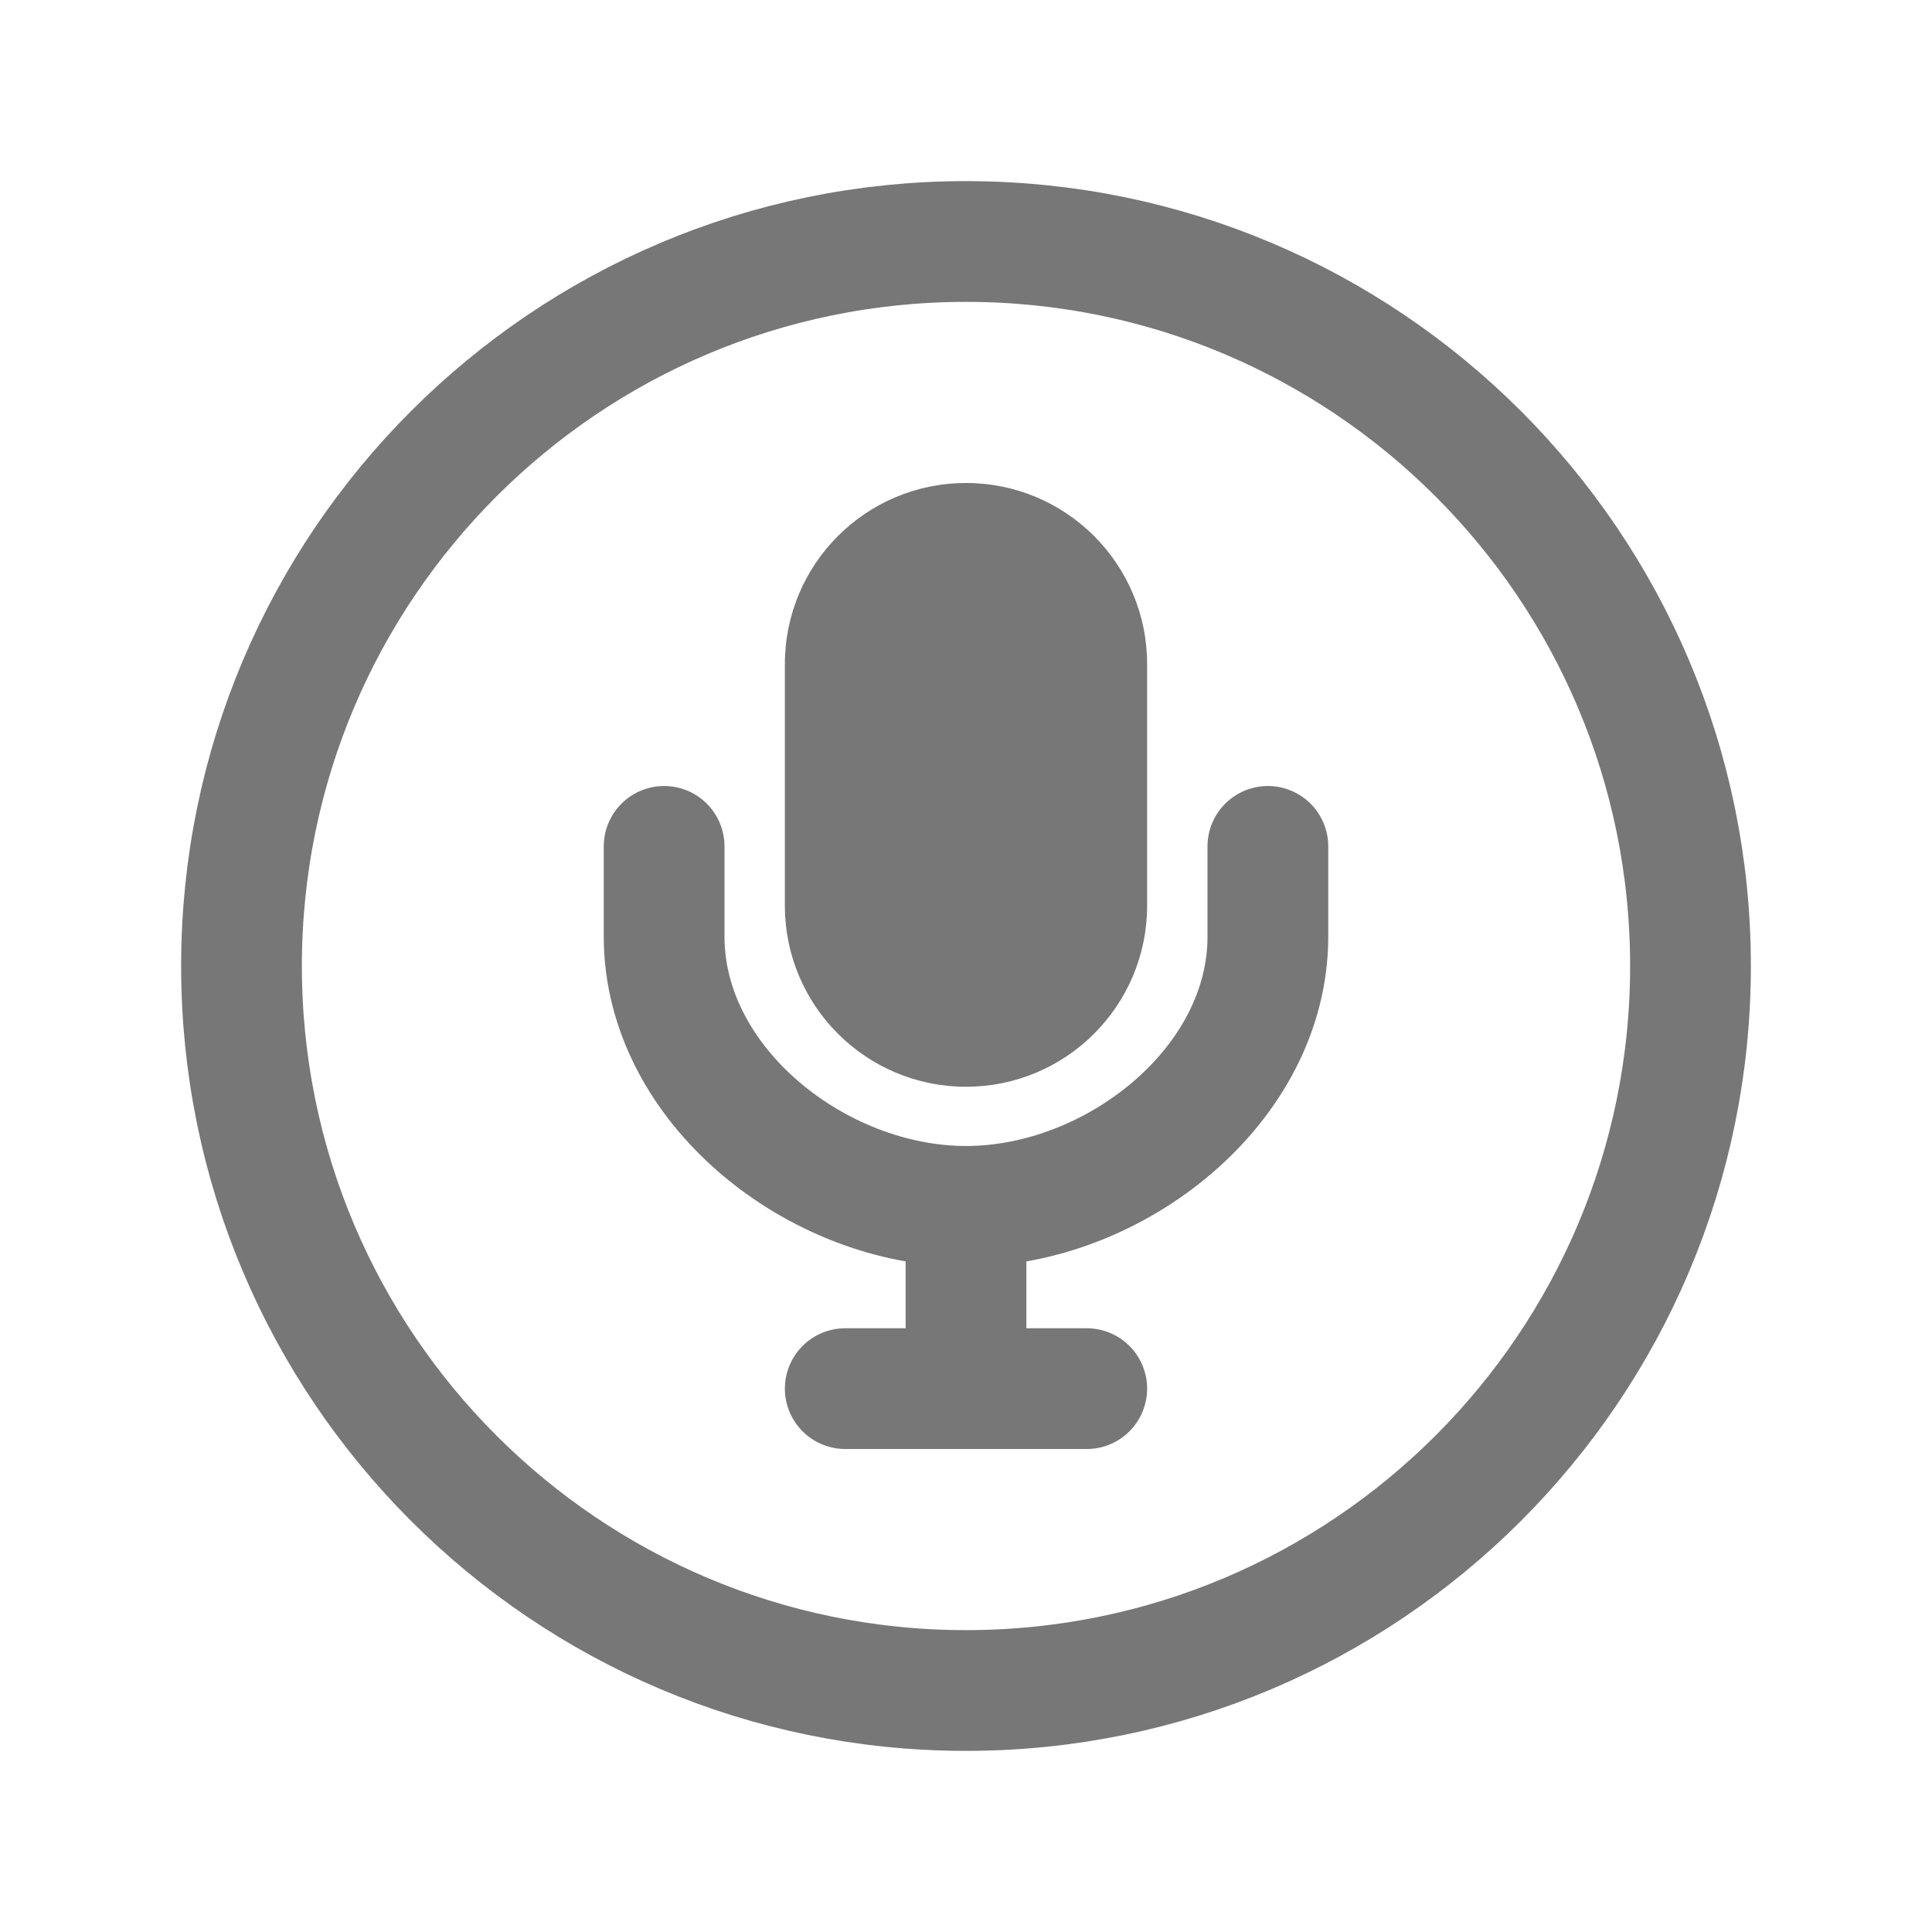 <svg width="24" height="24" viewBox="0 0 24 24" fill="none" xmlns="http://www.w3.org/2000/svg">
<path d="M21 12C21 7.031 16.969 3 12 3C7.031 3 3 7.031 3 12C3 16.969 7.031 21 12 21C16.969 21 21 16.969 21 12Z" stroke="#777777" stroke-width="1.5" stroke-miterlimit="10"/>
<path d="M10.5 17.25H13.5M15.75 10.514V11.635C15.75 13.483 13.848 14.986 12 14.986C10.152 14.986 8.25 13.483 8.25 11.635V10.514M12 15V17.25" stroke="#777777" stroke-width="1.5" stroke-linecap="round" stroke-linejoin="round"/>
<path d="M14.25 8.25C14.25 7.007 13.243 6 12 6C10.757 6 9.75 7.007 9.75 8.25V11.25C9.75 12.493 10.757 13.5 12 13.5C13.243 13.5 14.25 12.493 14.25 11.25V8.25Z" fill="#777777"/>
</svg>
